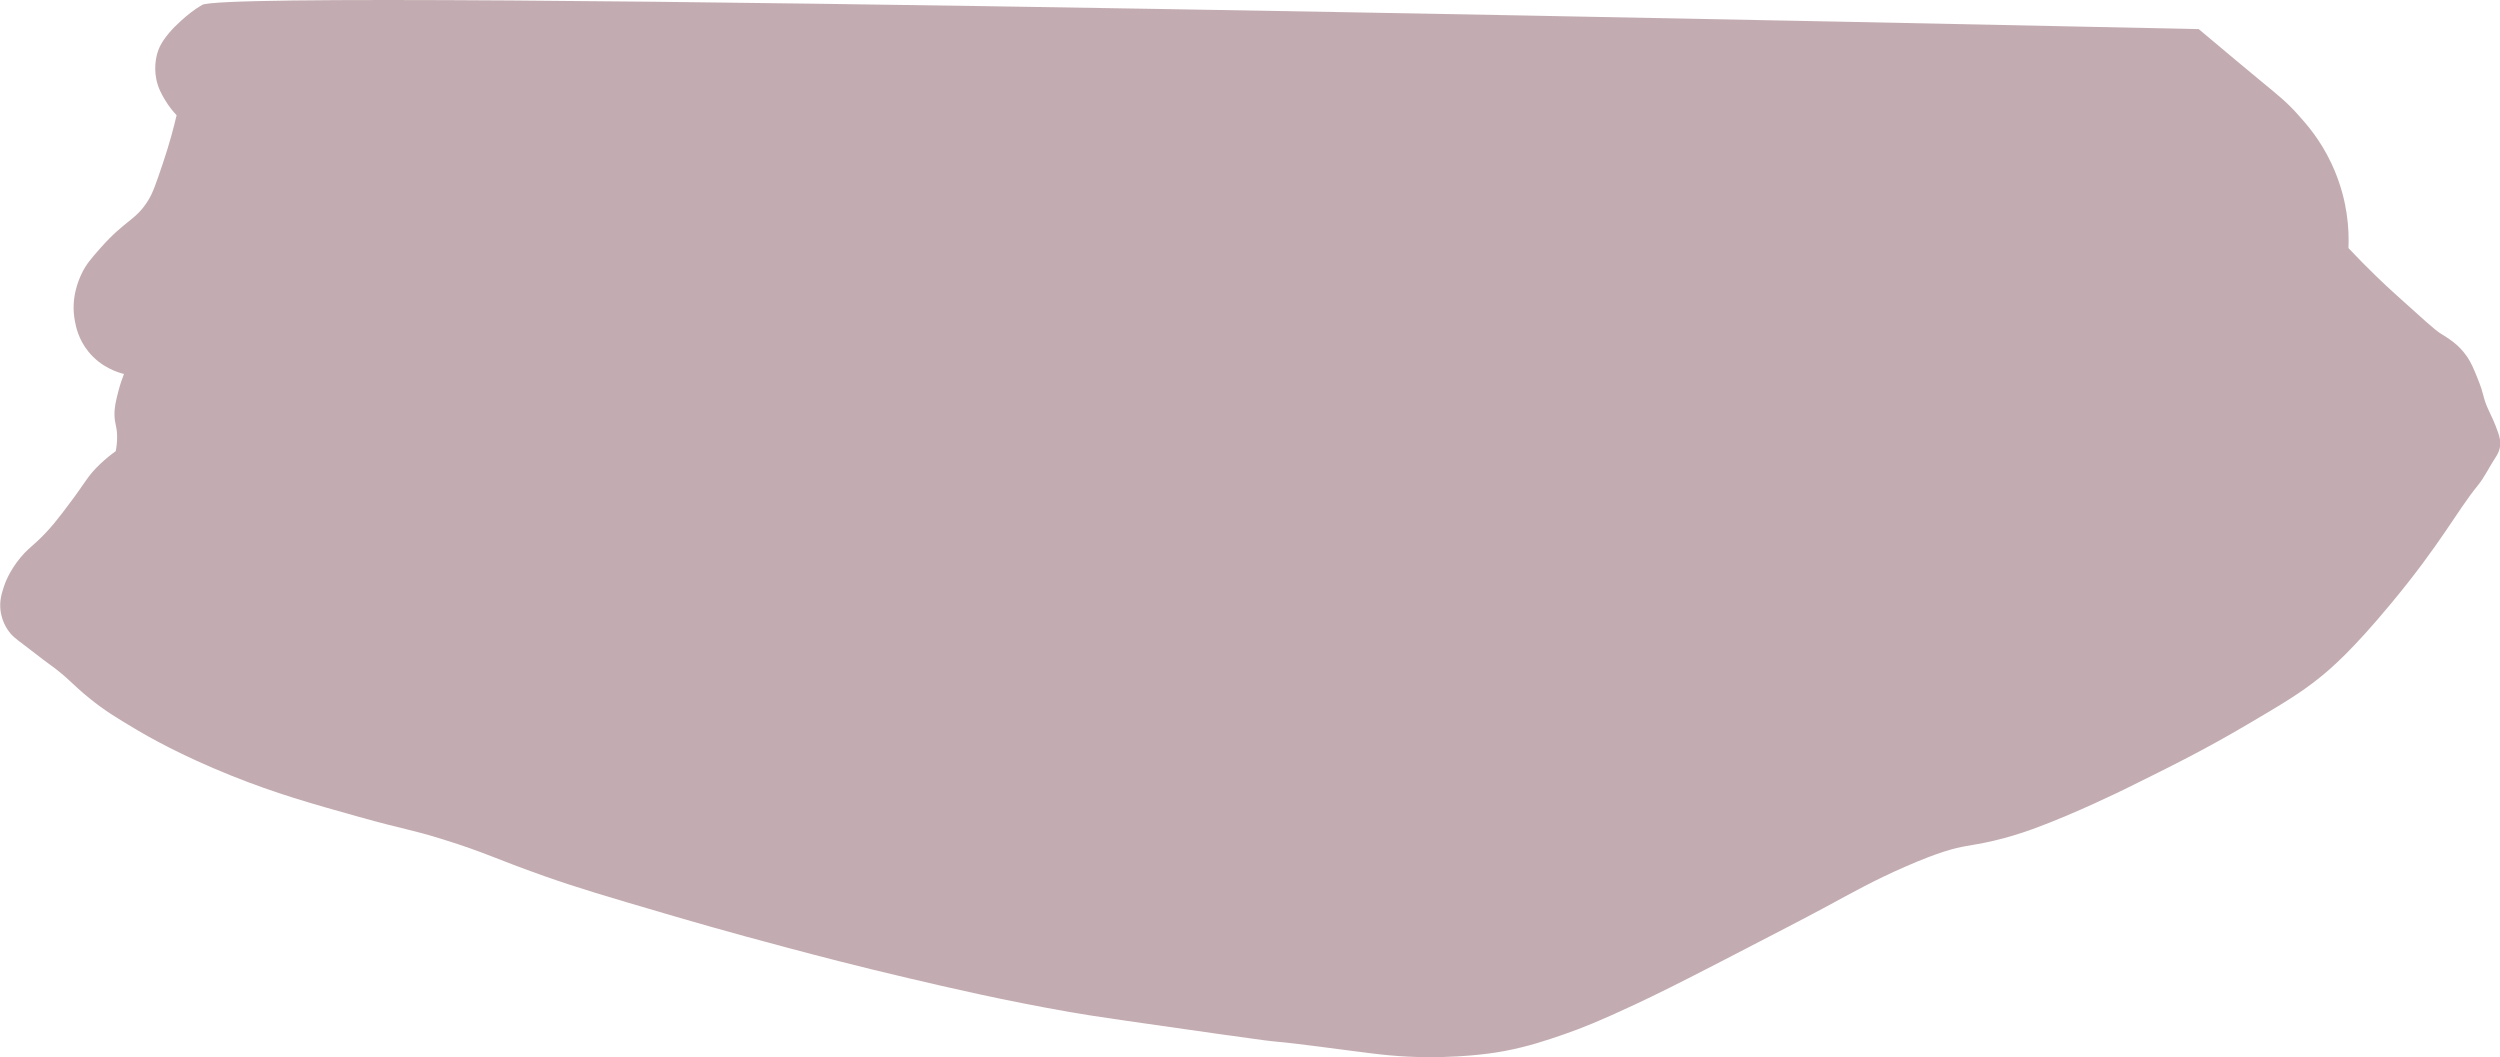 <?xml version="1.0" encoding="UTF-8"?>
<svg id="Layer_3" data-name="Layer 3" xmlns="http://www.w3.org/2000/svg" width="346.28" height="146.44" viewBox="0 0 346.28 146.44">
  <defs>
    <style>
      .cls-1 {
        fill: #c3acb1;
        stroke-width: 0px;
      }
    </style>
  </defs>
  <path class="cls-1" d="m28,.68c-2.15,1.23-4.11,3.35-4.11,3.35-1.41,1.53-1.81,2.5-1.98,2.97-.12.34-.67,1.96-.26,3.98.26,1.27.79,2.16,1.21,2.87.56.94,1.15,1.63,1.6,2.11-.37,1.6-.97,3.9-1.89,6.63-.93,2.75-1.39,4.13-2.06,5.19-1.74,2.79-3.13,2.65-6.6,6.58-1.34,1.52-2.03,2.31-2.63,3.61-.39.84-1.51,3.32-.91,6.49.15.79.49,2.54,1.88,4.25,1.77,2.19,4.08,2.88,4.92,3.09-.23.59-.53,1.42-.79,2.45-.35,1.38-.56,2.22-.52,3.35.05,1.21.34,1.45.36,2.8.02.89-.1,1.62-.19,2.09-.54.39-1.33.99-2.2,1.82-1.7,1.62-1.99,2.48-3.96,5.1-1.8,2.41-2.93,3.91-4.78,5.62-.91.84-1.46,1.23-2.28,2.23-1.57,1.91-2.14,3.59-2.28,4.02-.3.94-.62,1.94-.46,3.27.05.43.23,1.5.95,2.61.58.9,1.2,1.34,2.35,2.2,1.16.86,2.27,1.78,3.44,2.62,2.68,1.92,3.05,2.69,5.53,4.7,2.15,1.75,3.86,2.77,6.27,4.21,1.97,1.18,6.4,3.72,13.47,6.56,6.19,2.48,11.02,3.84,17.44,5.64,6.84,1.92,6.95,1.66,11.83,3.17,5.99,1.86,7.19,2.67,14.02,5.08,4.67,1.65,8.71,2.84,16.79,5.21,2.47.73,8.71,2.55,16.94,4.73,4.07,1.08,9.53,2.52,16.66,4.19,5.92,1.39,13.03,3.05,22.35,4.7,3.23.57,8.98,1.39,20.49,3.02,13.33,1.89,2.92.29,18.52,2.35,3.66.48,6.67.89,10.87.89,5.64,0,9.4-.66,10.34-.84,3.4-.64,5.88-1.49,8.4-2.36,2.3-.8,4.78-1.78,9.72-4.09,2.98-1.4,5.73-2.75,12.4-6.2,7.38-3.82,11.07-5.72,13.74-7.16,4.18-2.26,7-3.85,11.32-5.74,4.64-2.03,6.84-2.57,8.41-2.85.99-.18,2.11-.33,3.89-.75,1.77-.42,3.47-.93,5.36-1.61,5.83-2.11,12.77-5.54,12.77-5.54,6.5-3.21,10.89-5.38,16.89-8.91,4.89-2.88,7.33-4.32,10.03-6.49,1.73-1.39,4.61-3.88,9.94-10.31,6.94-8.36,9.07-12.73,11.99-16.32.98-1.2,1.63-2.64,2.49-3.93.15-.23.48-.73.6-1.44.12-.77-.07-1.4-.25-1.94-.5-1.46-1-2.44-1.32-3.12-.88-1.89-.53-1.97-1.55-4.46-.58-1.42-.88-2.15-1.45-2.98-1.19-1.75-2.66-2.56-3.71-3.23-.76-.48-2.56-2.12-6.16-5.37-1.62-1.46-3.9-3.61-6.55-6.43.06-1.36.02-2.97-.25-4.77-.22-1.48-.74-4.08-2.15-7.04-1.54-3.25-3.39-5.34-4.66-6.75-1.46-1.62-2.57-2.52-4.94-4.47-1.91-1.58-4.9-4.06-8.74-7.3C287.12,3.68,32.53-1.9,28,.68Z"/>
</svg>